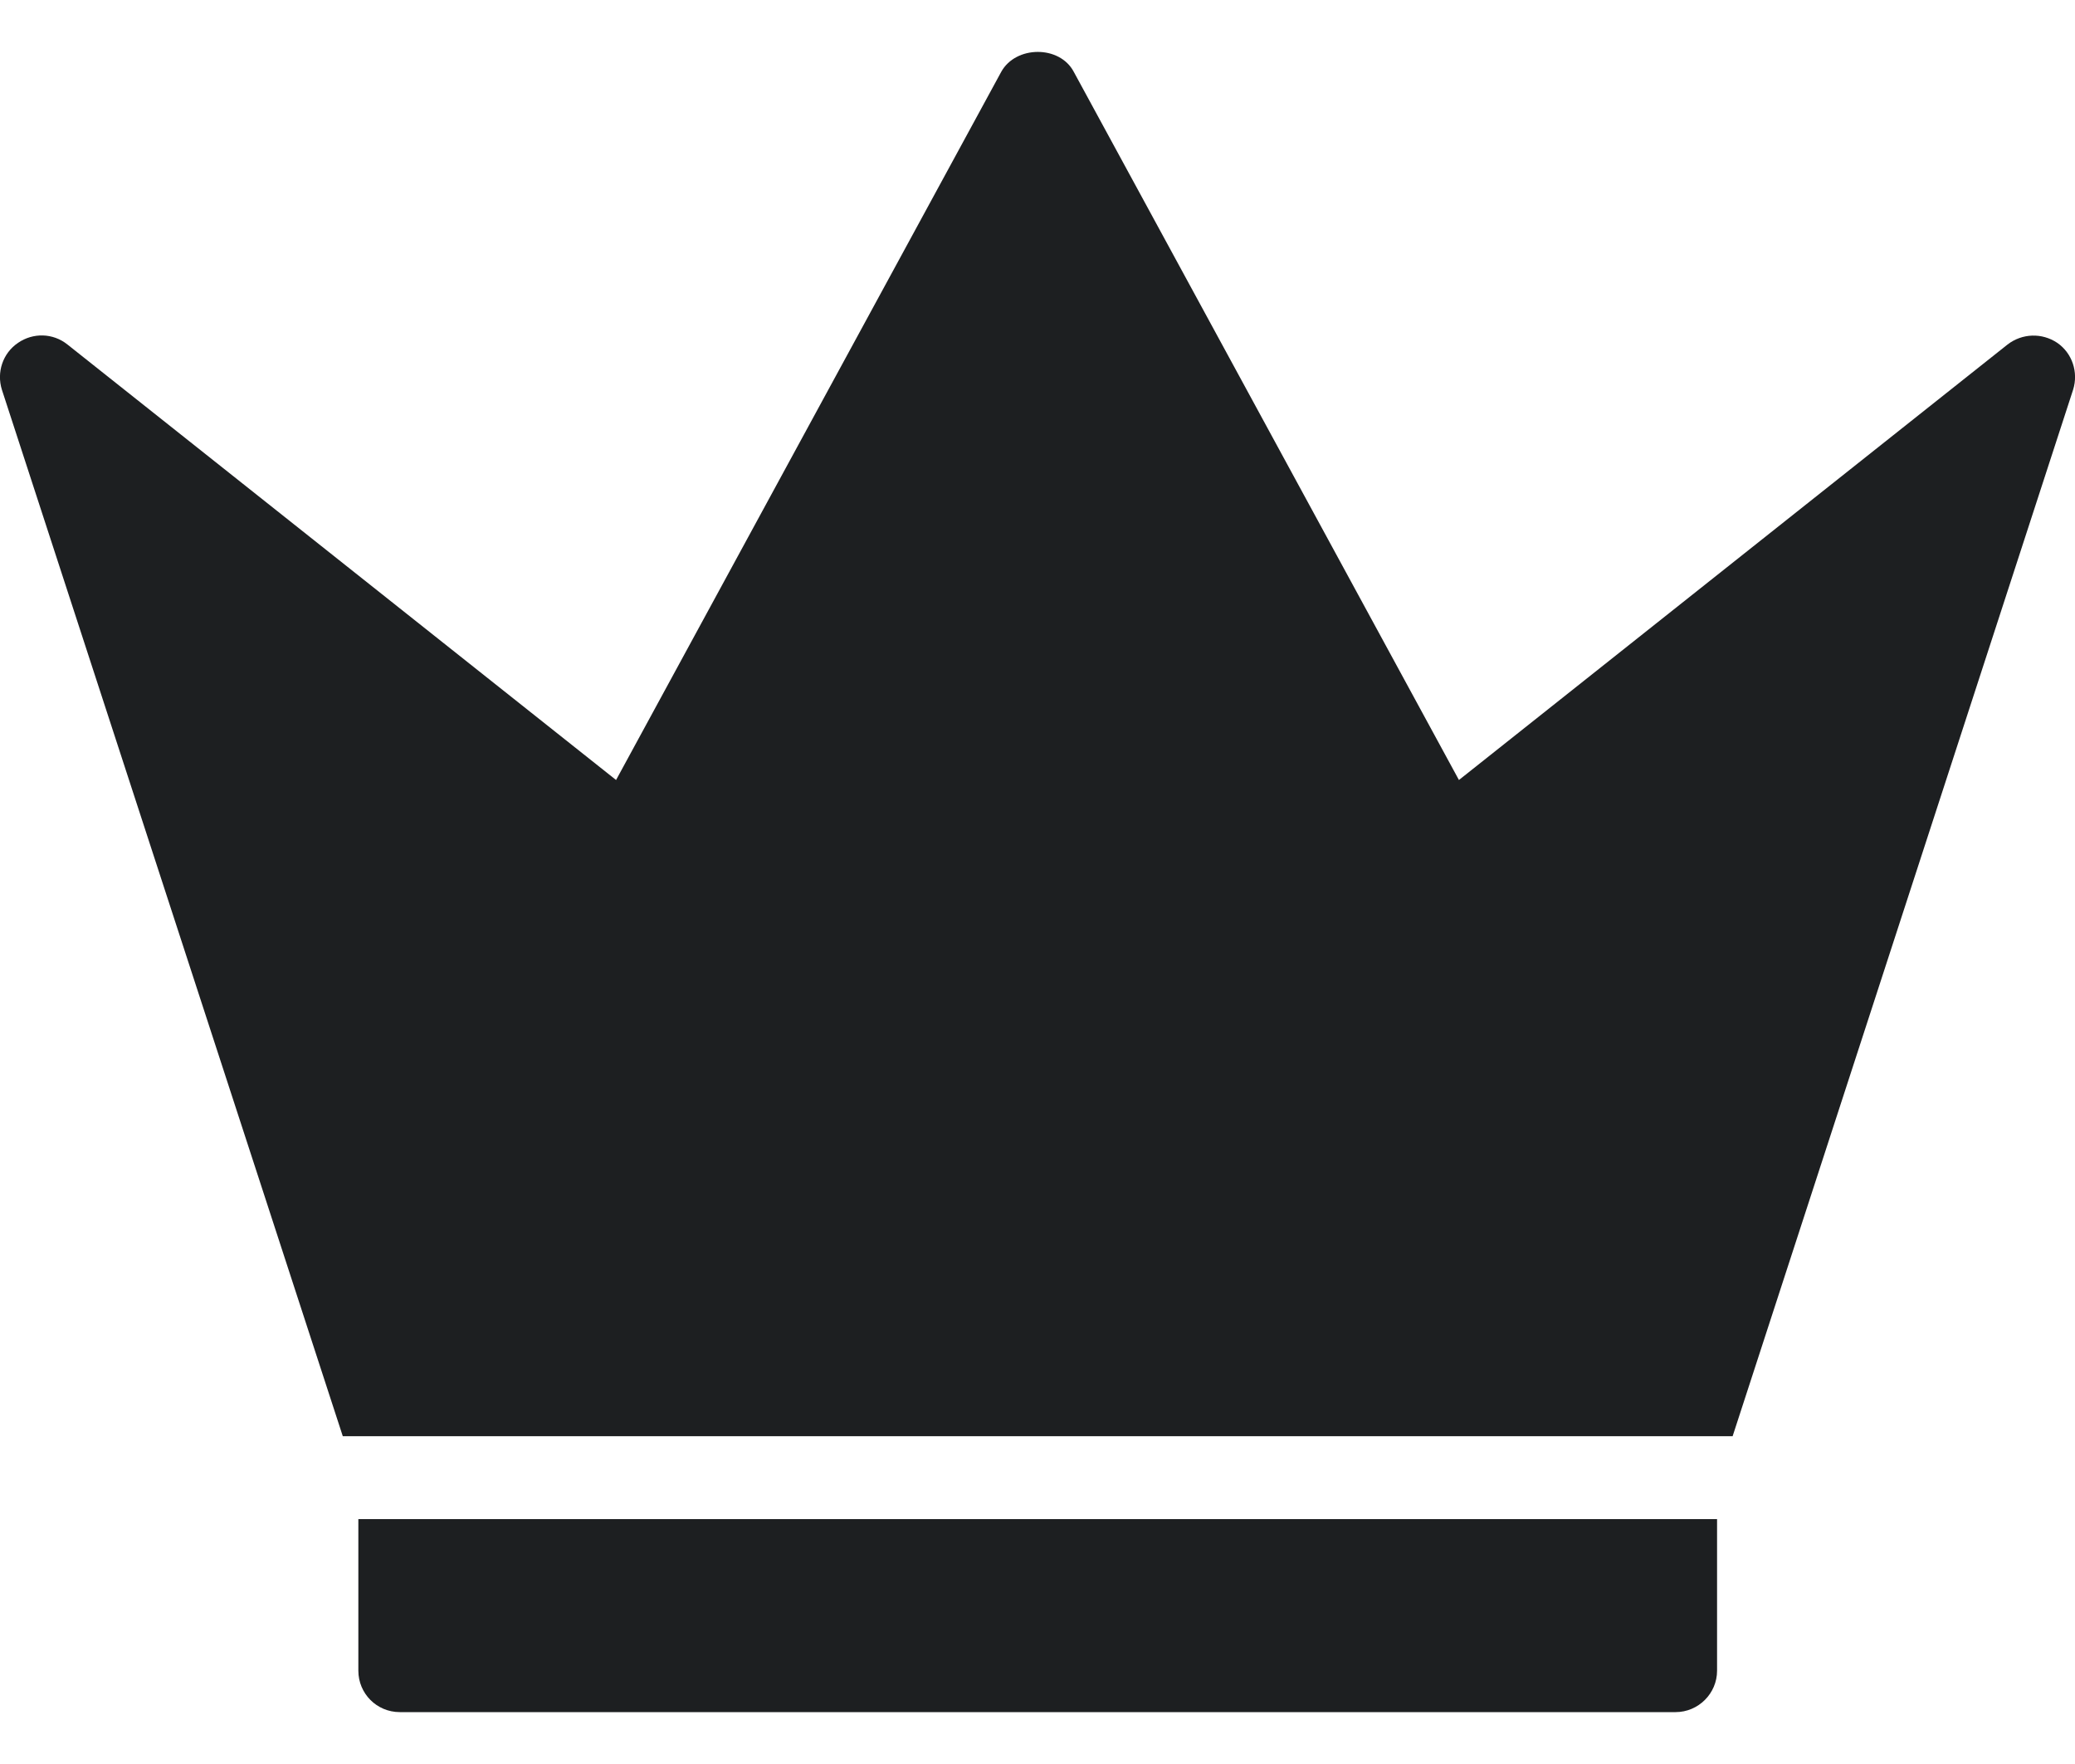 <svg width="20" height="17" viewBox="0 0 20 17" fill="none" xmlns="http://www.w3.org/2000/svg">
<path d="M3.454 16.101C3.454 16.32 3.63 16.5 3.854 16.5H16.15C16.37 16.5 16.55 16.32 16.55 16.101V14.64H3.454V16.101ZM19.829 3.304C19.681 3.205 19.49 3.212 19.35 3.32L14.062 7.517L10.35 0.693C10.214 0.434 9.79 0.438 9.65 0.693L5.938 7.517L0.65 3.32C0.51 3.208 0.318 3.205 0.174 3.304C0.026 3.404 -0.034 3.588 0.018 3.755L3.304 13.841H16.7L19.982 3.755C20.034 3.588 19.974 3.404 19.829 3.304Z" fill="#1D1F21"/>
</svg>
